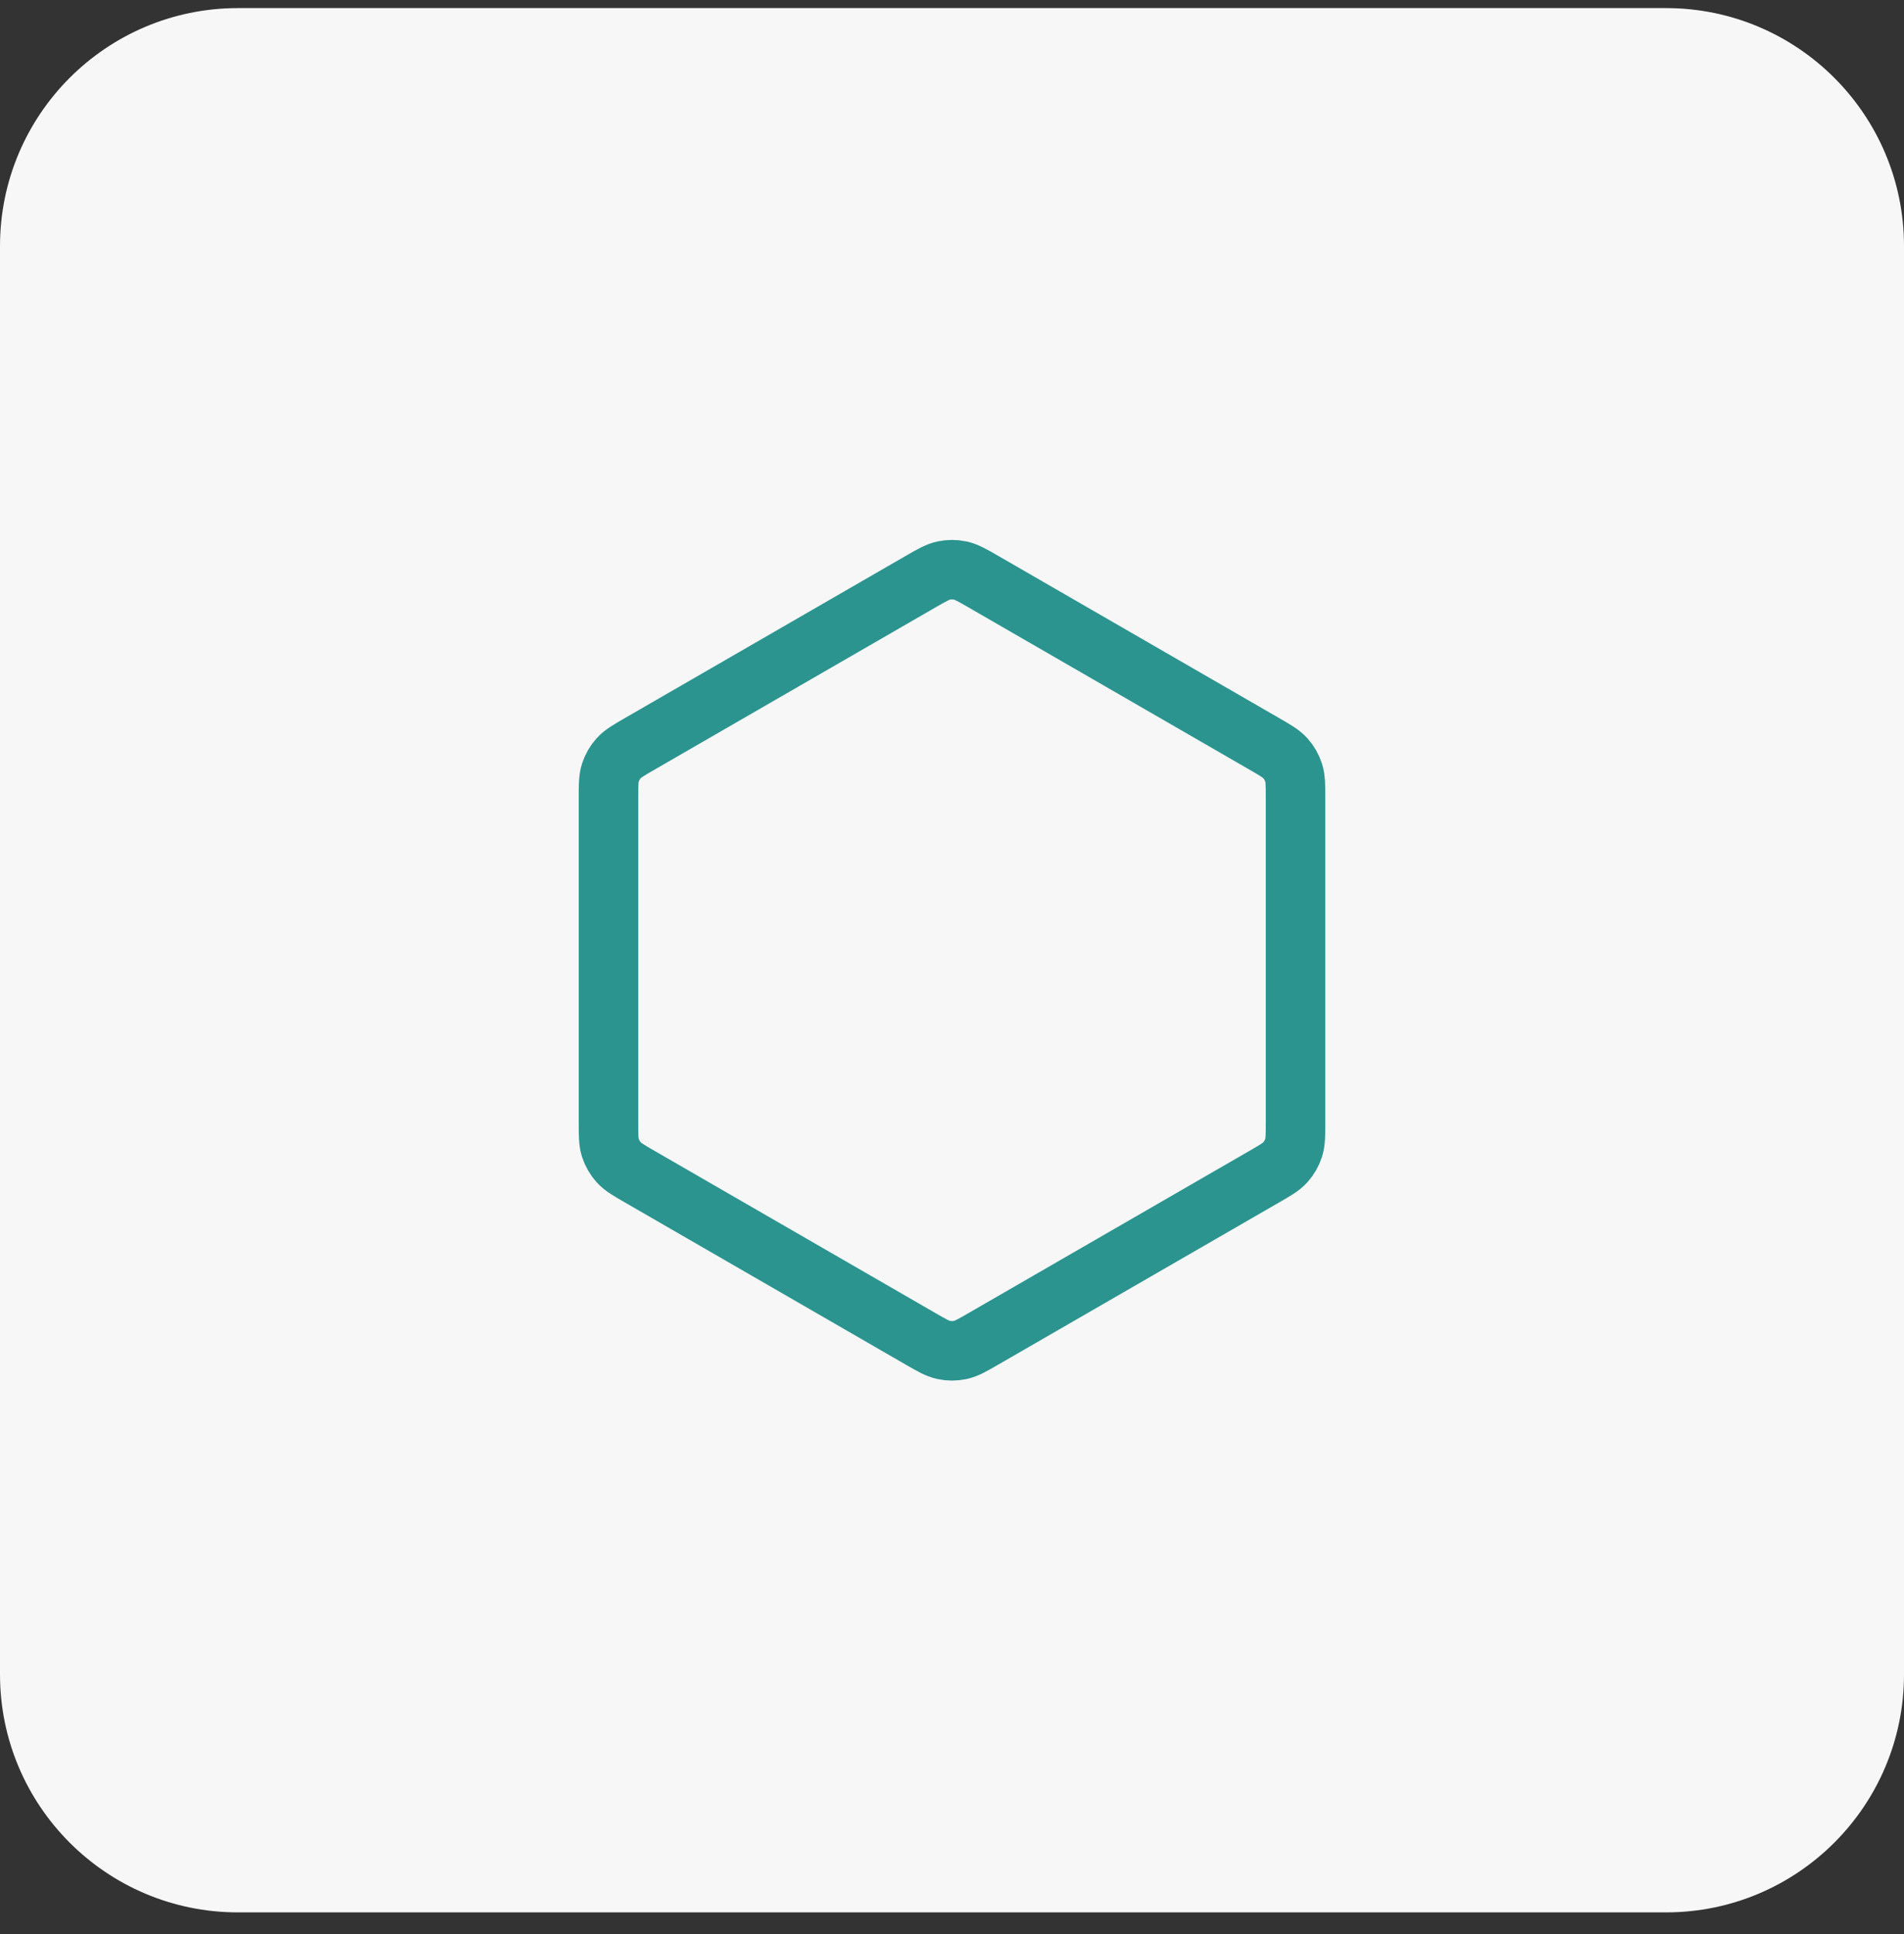 <svg width="64" height="65" viewBox="0 0 64 65" fill="none" xmlns="http://www.w3.org/2000/svg">
<rect x="0" y="0" width="64" height="65" fill="#333333" stroke="none"/>
<path d="M0 8.272C0 3.854 3.582 0.272 8 0.272H56C60.418 0.272 64 3.854 64 8.272V56.273C64 60.691 60.418 64.272 56 64.272H8C3.582 64.272 0 60.691 0 56.273V8.272Z" fill="#F7F7F7"/>
<path d="M33.067 44.99C32.678 45.214 32.484 45.327 32.277 45.37C32.095 45.409 31.906 45.409 31.723 45.37C31.516 45.327 31.322 45.214 30.933 44.99L21.52 39.555C21.131 39.331 20.937 39.219 20.796 39.062C20.671 38.923 20.576 38.759 20.518 38.581C20.453 38.381 20.453 38.156 20.453 37.708V26.838C20.453 26.389 20.453 26.165 20.518 25.964C20.576 25.786 20.671 25.622 20.796 25.483C20.937 25.327 21.131 25.214 21.52 24.99L30.933 19.555C31.322 19.331 31.516 19.219 31.723 19.175C31.906 19.136 32.095 19.136 32.277 19.175C32.484 19.219 32.678 19.331 33.067 19.555L42.48 24.99C42.869 25.214 43.063 25.327 43.205 25.483C43.33 25.622 43.424 25.786 43.482 25.964C43.547 26.165 43.547 26.389 43.547 26.838V37.708C43.547 38.156 43.547 38.381 43.482 38.581C43.424 38.759 43.33 38.923 43.205 39.062C43.063 39.219 42.869 39.331 42.48 39.555L33.067 44.99Z" stroke="#2B948F" stroke-width="2" stroke-linejoin="round"/>
</svg>
